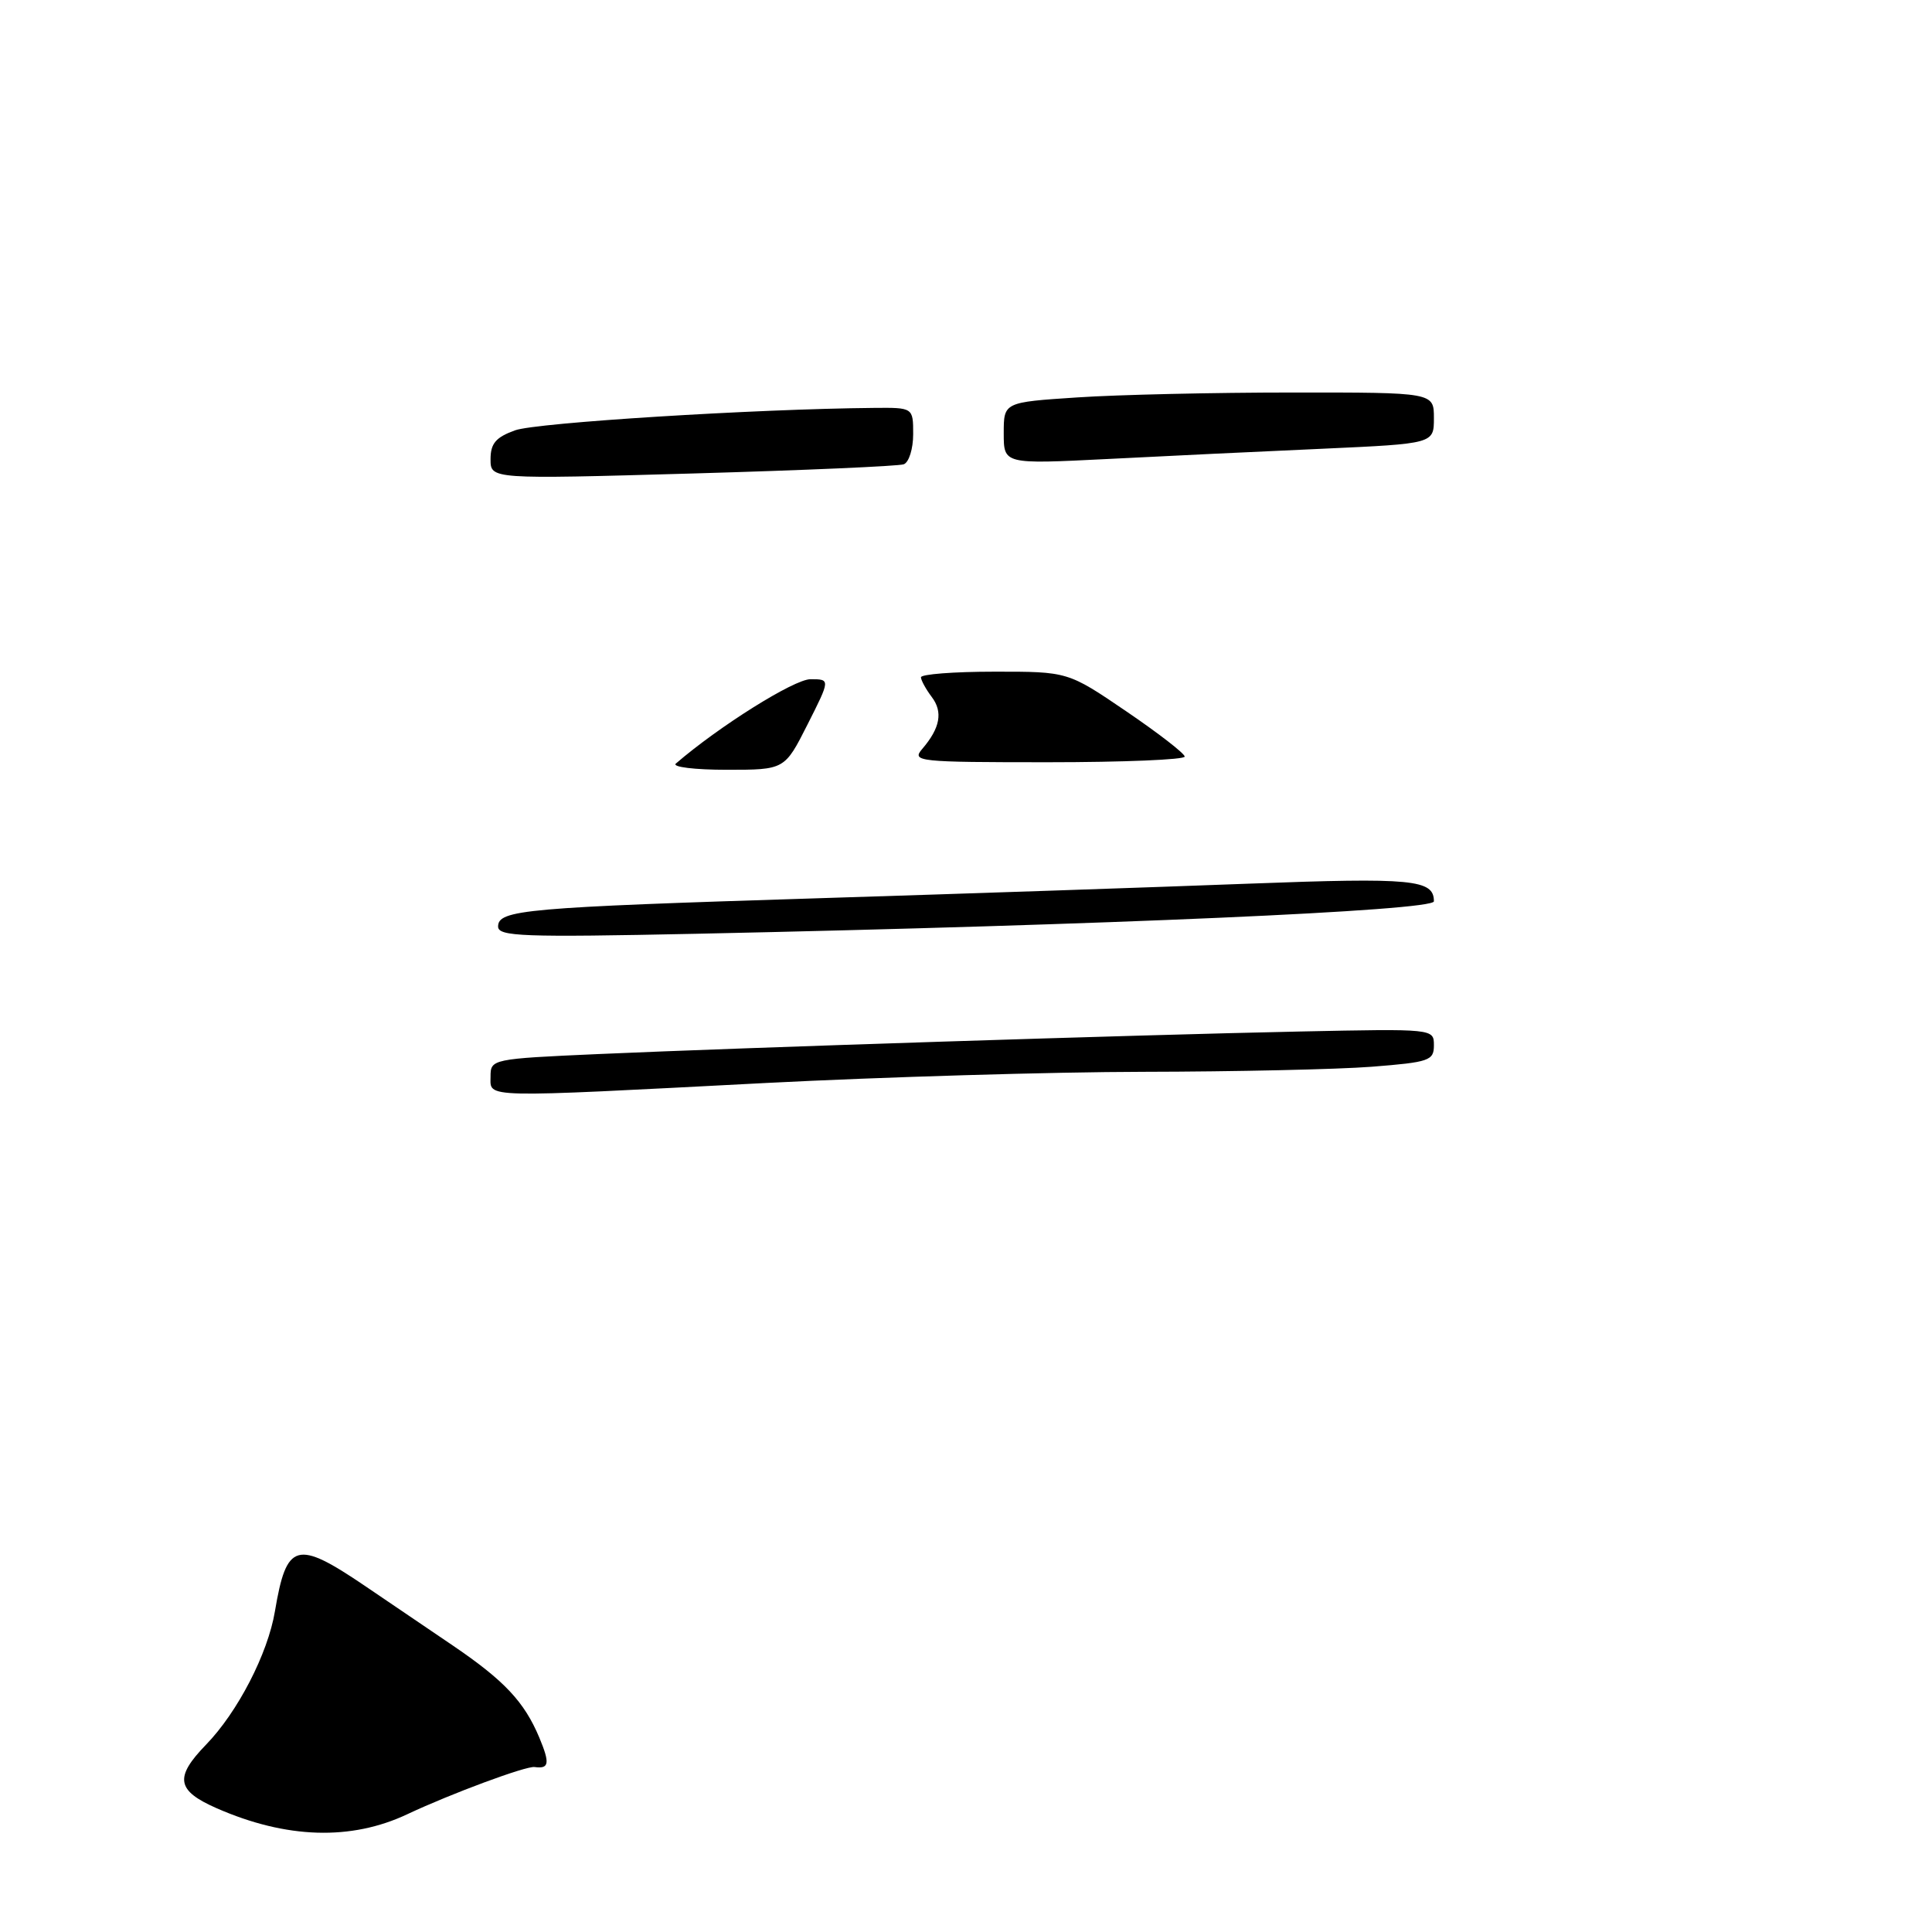 <?xml version="1.0" encoding="UTF-8" standalone="no"?>
<!DOCTYPE svg PUBLIC "-//W3C//DTD SVG 1.1//EN" "http://www.w3.org/Graphics/SVG/1.1/DTD/svg11.dtd" >
<svg xmlns="http://www.w3.org/2000/svg" xmlns:xlink="http://www.w3.org/1999/xlink" version="1.1" viewBox="0 0 256 256">
 <g >
 <path fill="currentColor"
d=" M 54.00 240.38 C 59.76 237.67 69.68 233.99 70.83 234.14 C 72.77 234.41 72.89 233.67 71.47 230.26 C 69.47 225.49 66.84 222.69 60.00 218.04 C 56.98 215.99 51.74 212.44 48.37 210.15 C 39.28 203.99 37.97 204.35 36.43 213.50 C 35.49 219.12 31.50 226.85 27.30 231.18 C 23.09 235.52 23.38 237.26 28.71 239.60 C 37.95 243.65 46.52 243.92 54.00 240.38 Z  M 65.00 142.66 C 65.00 140.34 65.15 140.30 79.25 139.67 C 98.66 138.81 150.57 137.13 172.25 136.68 C 189.98 136.31 190.00 136.31 190.00 138.51 C 190.00 140.54 189.38 140.75 181.75 141.35 C 177.21 141.70 163.60 142.00 151.50 142.02 C 139.40 142.04 116.90 142.71 101.50 143.50 C 63.39 145.48 65.00 145.52 65.00 142.66 Z  M 66.00 122.77 C 66.00 120.55 69.52 120.24 108.50 119.02 C 127.75 118.42 153.40 117.55 165.50 117.09 C 187.22 116.27 190.00 116.54 190.00 119.43 C 190.00 120.67 146.48 122.58 92.25 123.73 C 69.24 124.21 66.00 124.09 66.00 122.77 Z  M 89.55 101.18 C 95.26 96.25 105.23 90.00 107.39 90.00 C 110.03 90.00 110.03 90.00 107.00 96.00 C 103.97 102.00 103.97 102.00 96.29 102.00 C 92.06 102.00 89.03 101.63 89.55 101.18 Z  M 122.19 99.25 C 124.58 96.47 124.97 94.34 123.46 92.35 C 122.69 91.33 122.05 90.16 122.03 89.75 C 122.01 89.34 126.39 89.00 131.75 89.00 C 141.50 88.99 141.50 88.99 149.23 94.25 C 153.48 97.14 156.97 99.84 156.98 100.25 C 156.99 100.66 148.83 101.00 138.85 101.00 C 121.65 101.00 120.77 100.91 122.19 99.25 Z  M 65.00 60.85 C 65.00 58.76 65.70 57.94 68.25 57.02 C 71.06 56.00 100.08 54.19 115.75 54.05 C 121.00 54.00 121.00 54.00 121.00 57.53 C 121.00 59.47 120.44 61.27 119.75 61.52 C 119.06 61.77 106.46 62.32 91.75 62.74 C 65.00 63.50 65.00 63.50 65.00 60.85 Z  M 133.00 57.41 C 133.00 53.30 133.00 53.30 142.75 52.66 C 148.11 52.30 160.94 52.01 171.25 52.01 C 190.00 52.00 190.00 52.00 190.00 55.40 C 190.00 58.79 190.00 58.79 175.25 59.46 C 167.14 59.82 154.31 60.43 146.75 60.82 C 133.00 61.51 133.00 61.51 133.00 57.41 Z "/>
</g>
</svg>